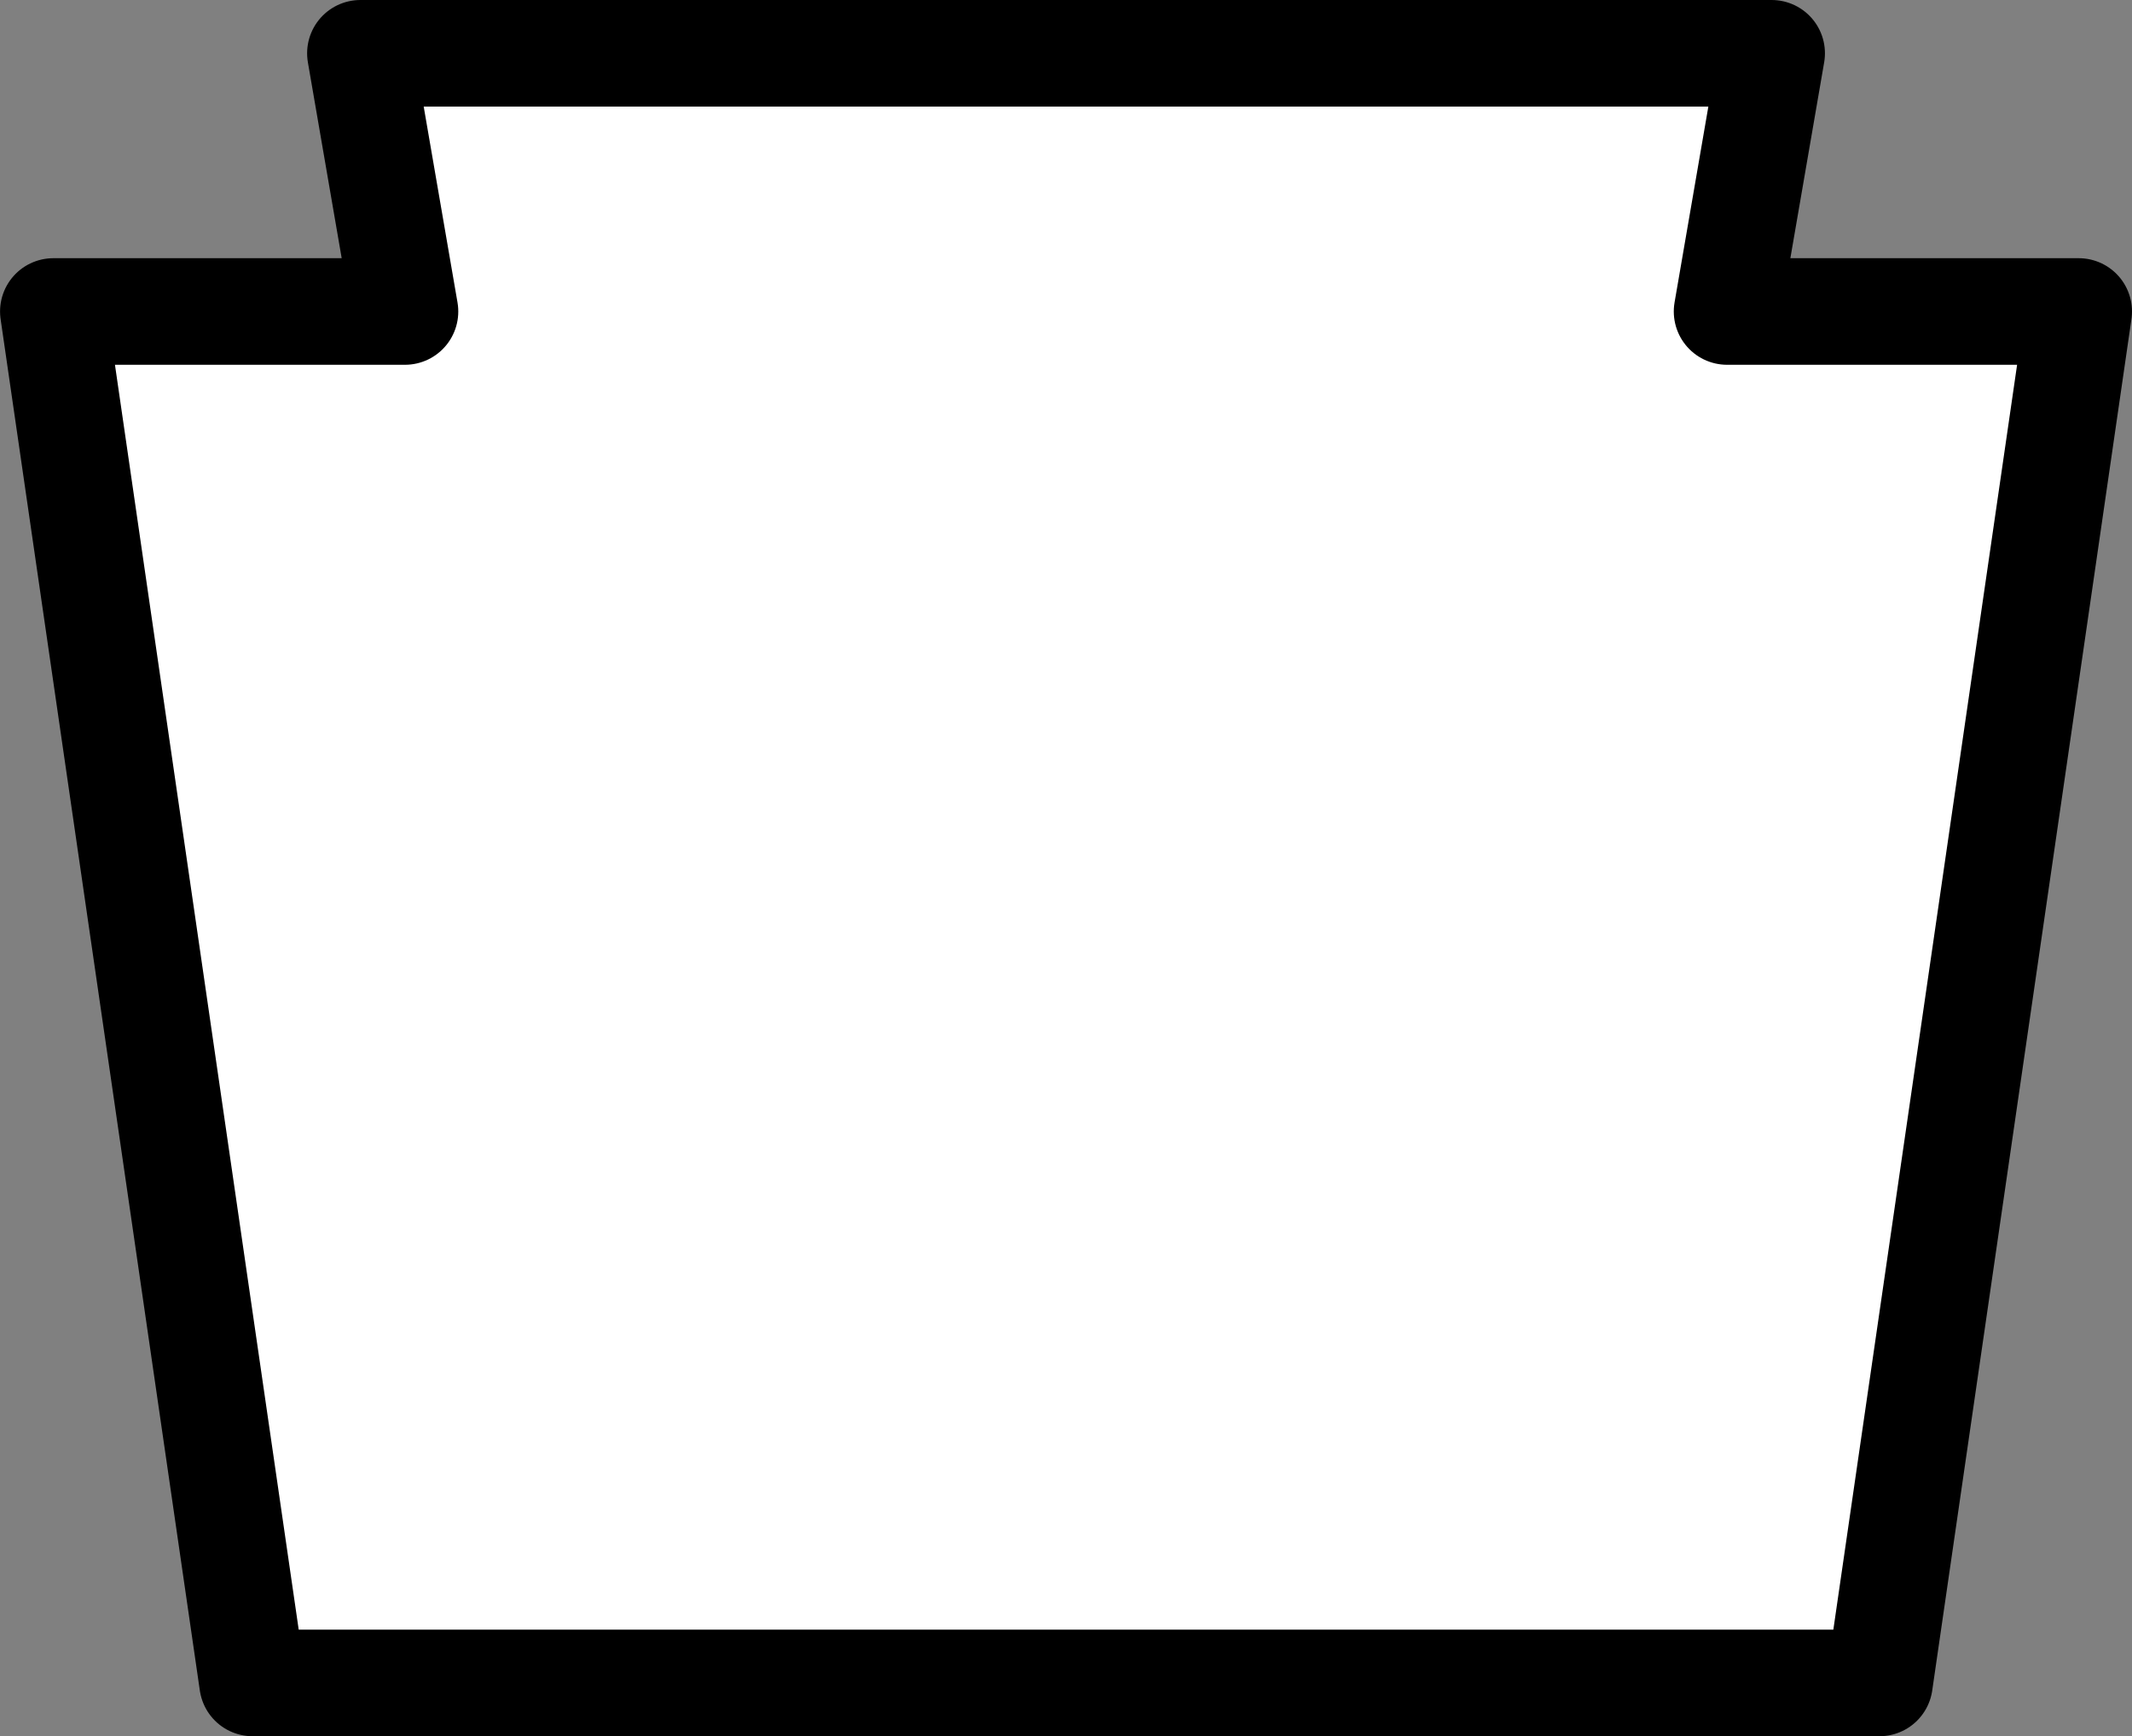 <svg id="pennsylvania" width="40" height="32.579" version="1.1" xmlns="http://www.w3.org/2000/svg">
 <rect width="100%" height="100%" fill="#808080" stroke="none"/>
 <path id="pennsylvania-keystone" d="m6.762 1 0.836 4.845h-6.597l3.738 25.735h30.523l3.738-25.735h-6.597l0.836-4.845z" fill="#fff" stroke="#000" stroke-linejoin="round" stroke-width="2"/>
</svg>
